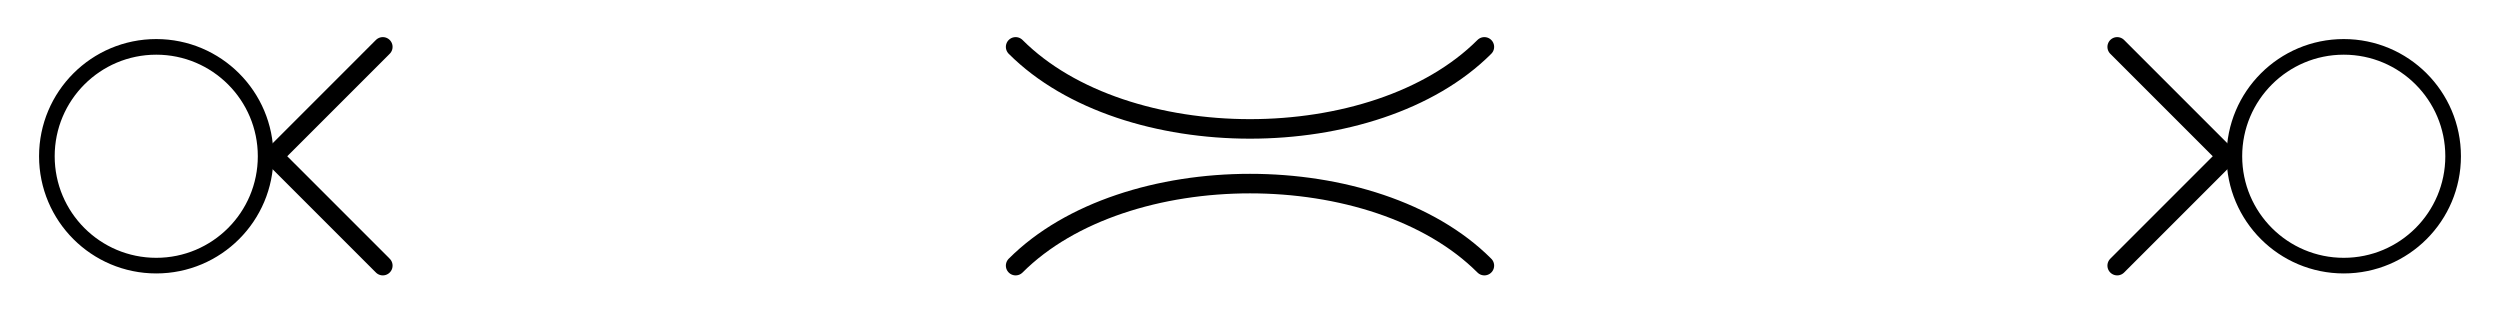 <?xml version="1.0" encoding="utf-8"?>
<svg version="1.1" width="1600" height="200" viewBox="-800 -100 1600 200" xmlns="http://www.w3.org/2000/svg">
  <circle cx="-700" cy="-0" r="70" fill="none" stroke="black" stroke-width="10" />
  <circle cx="700" cy="-0" r="70" fill="none" stroke="black" stroke-width="10" />
  <polyline points="-555,-70 -625,-0 -555,70 " fill="none" stroke="black" stroke-width="12.5" stroke-linecap="round" stroke-linejoin="round" />
  <polyline points="555,-70 625,-0 555,70 " fill="none" stroke="black" stroke-width="12.5" stroke-linecap="round" stroke-linejoin="round" />
  <path d="M -150,-70 C -80,-0 80,-0 150,-70" fill="none" stroke="black" stroke-width="12.5" stroke-linecap="round" stroke-linejoin="miter" />
  <path d="M -150,70 C -80,-0 80,-0 150,70" fill="none" stroke="black" stroke-width="12.5" stroke-linecap="round" stroke-linejoin="miter" />
</svg>